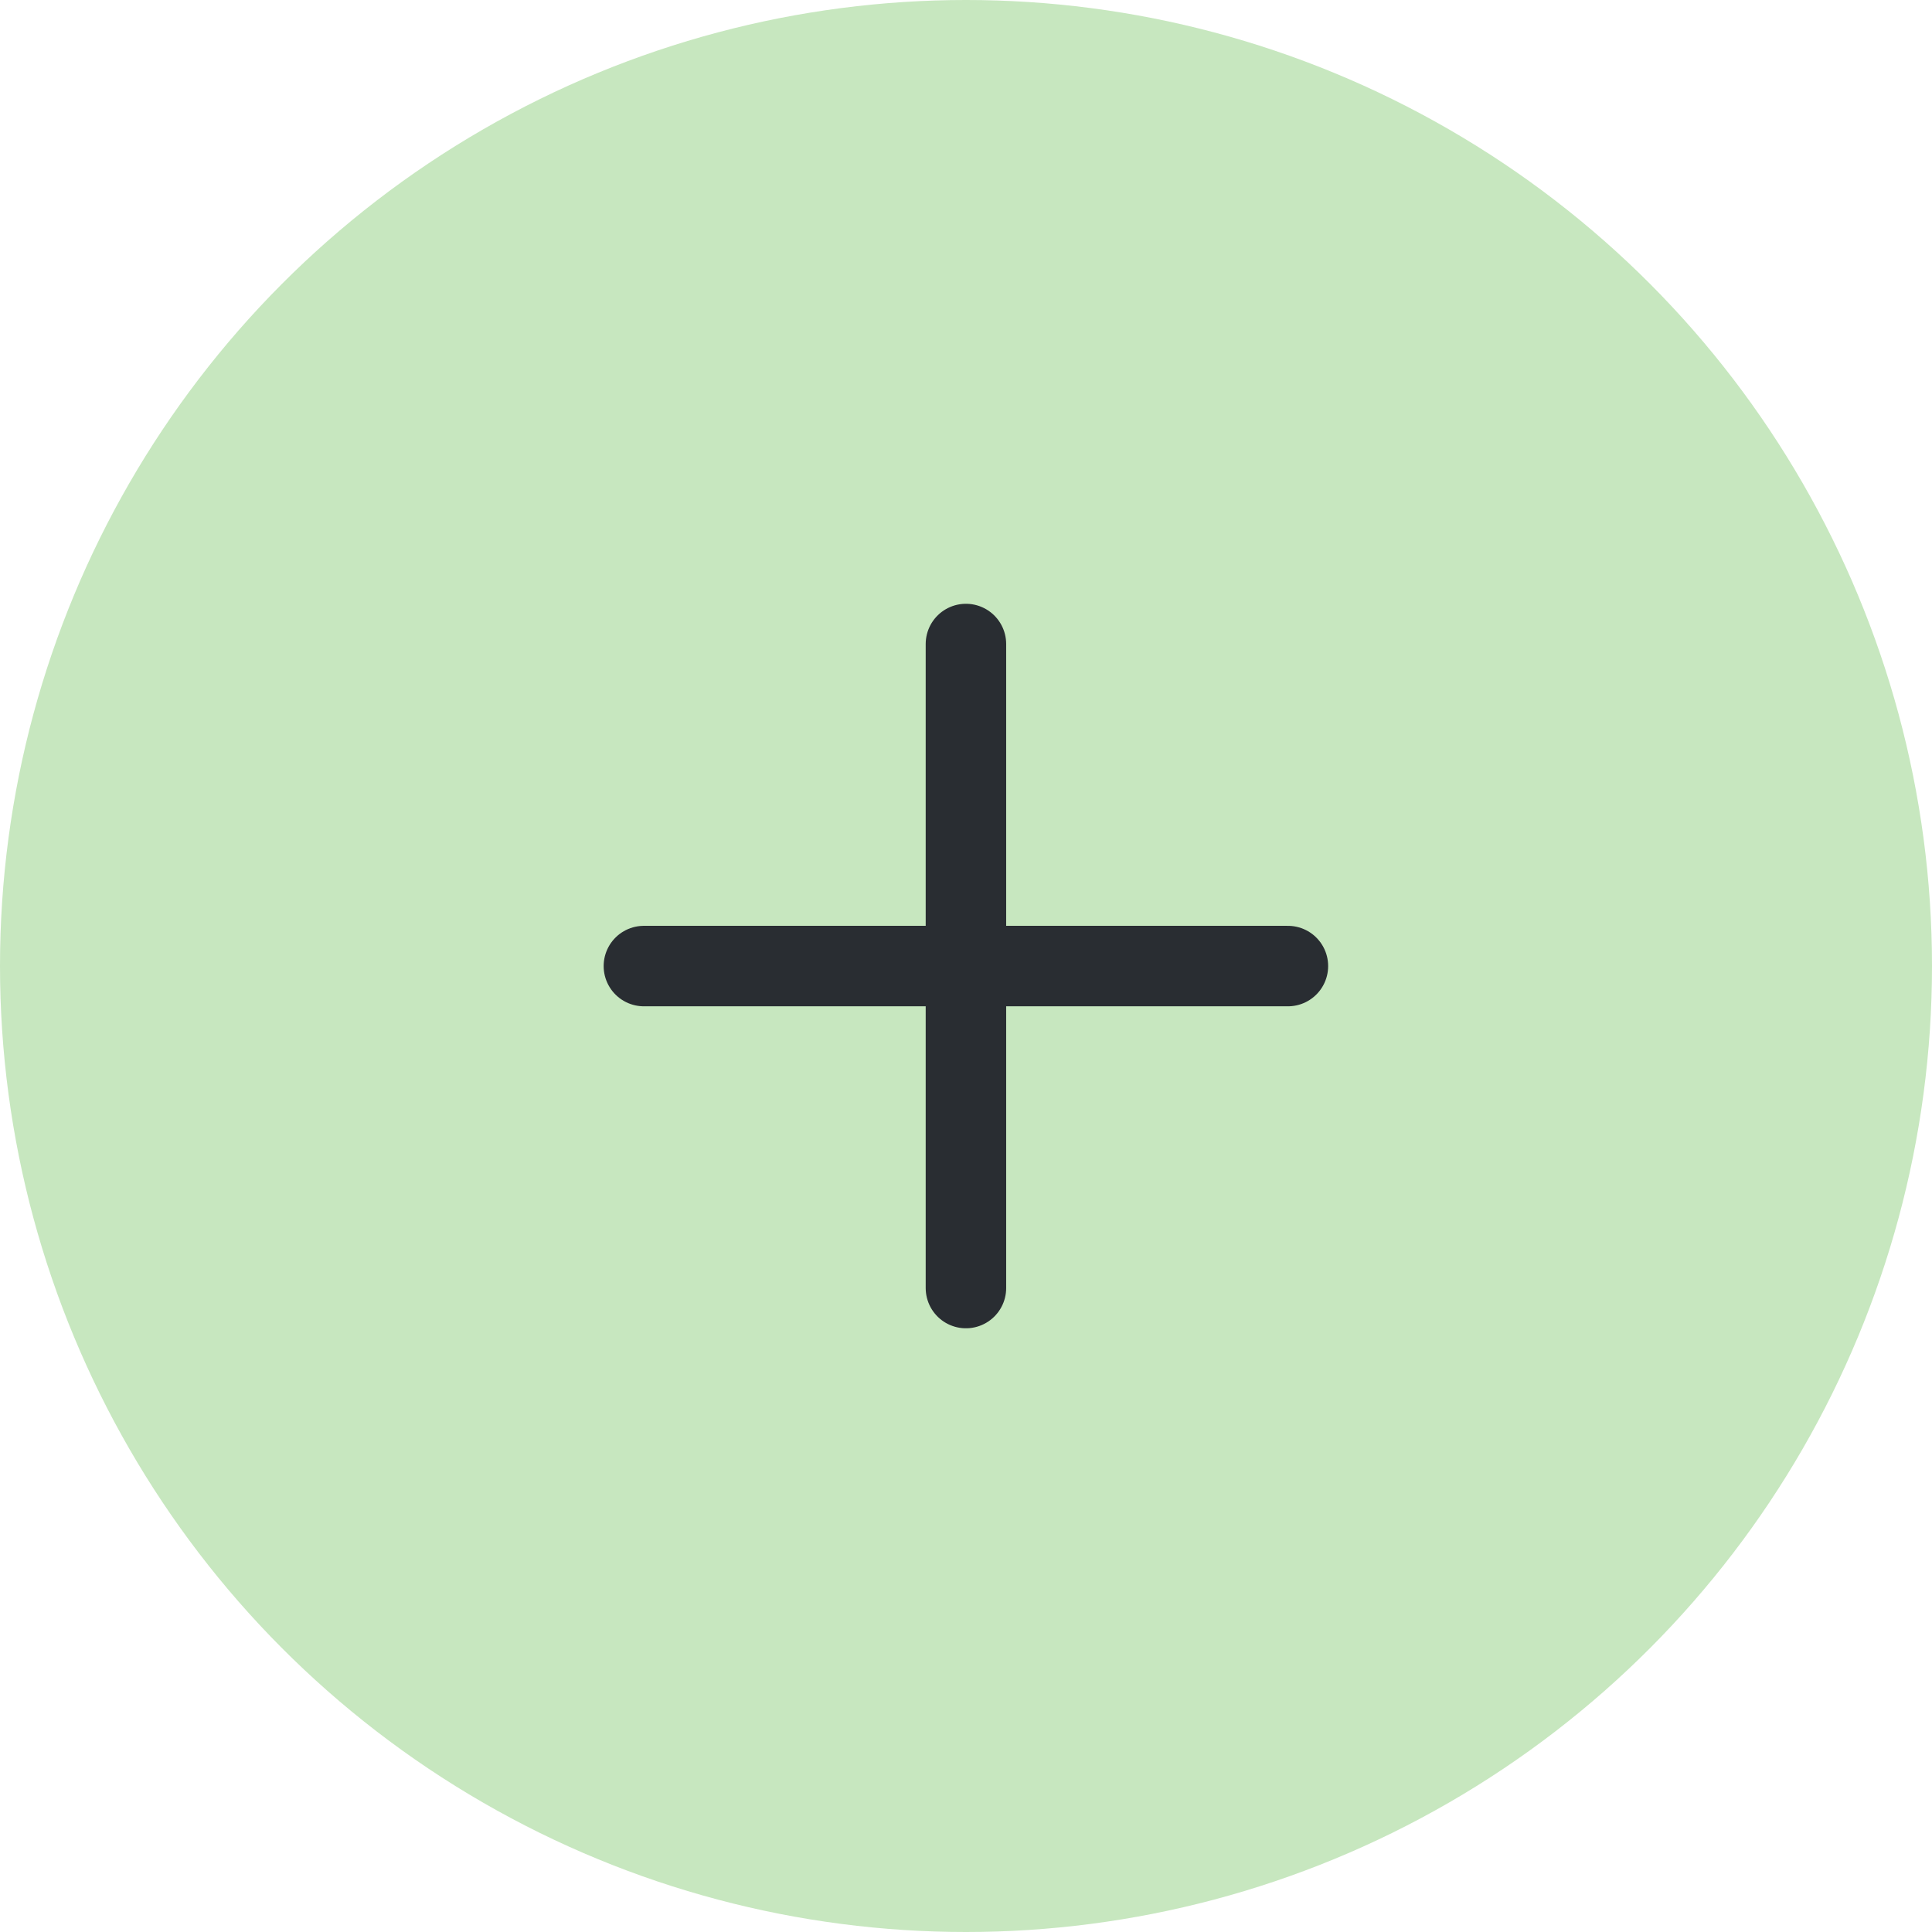 <svg width="29" height="29" viewBox="0 0 29 29" fill="none" xmlns="http://www.w3.org/2000/svg">
<circle cx="14.5" cy="14.5" r="14.5" fill="#C7E7BF"/>
<path d="M9.665 14.501H19.332" stroke="#292D32" stroke-width="1.208" stroke-linecap="round" stroke-linejoin="round"/>
<path d="M14.499 19.334V9.667" stroke="#292D32" stroke-width="1.208" stroke-linecap="round" stroke-linejoin="round"/>
</svg>
